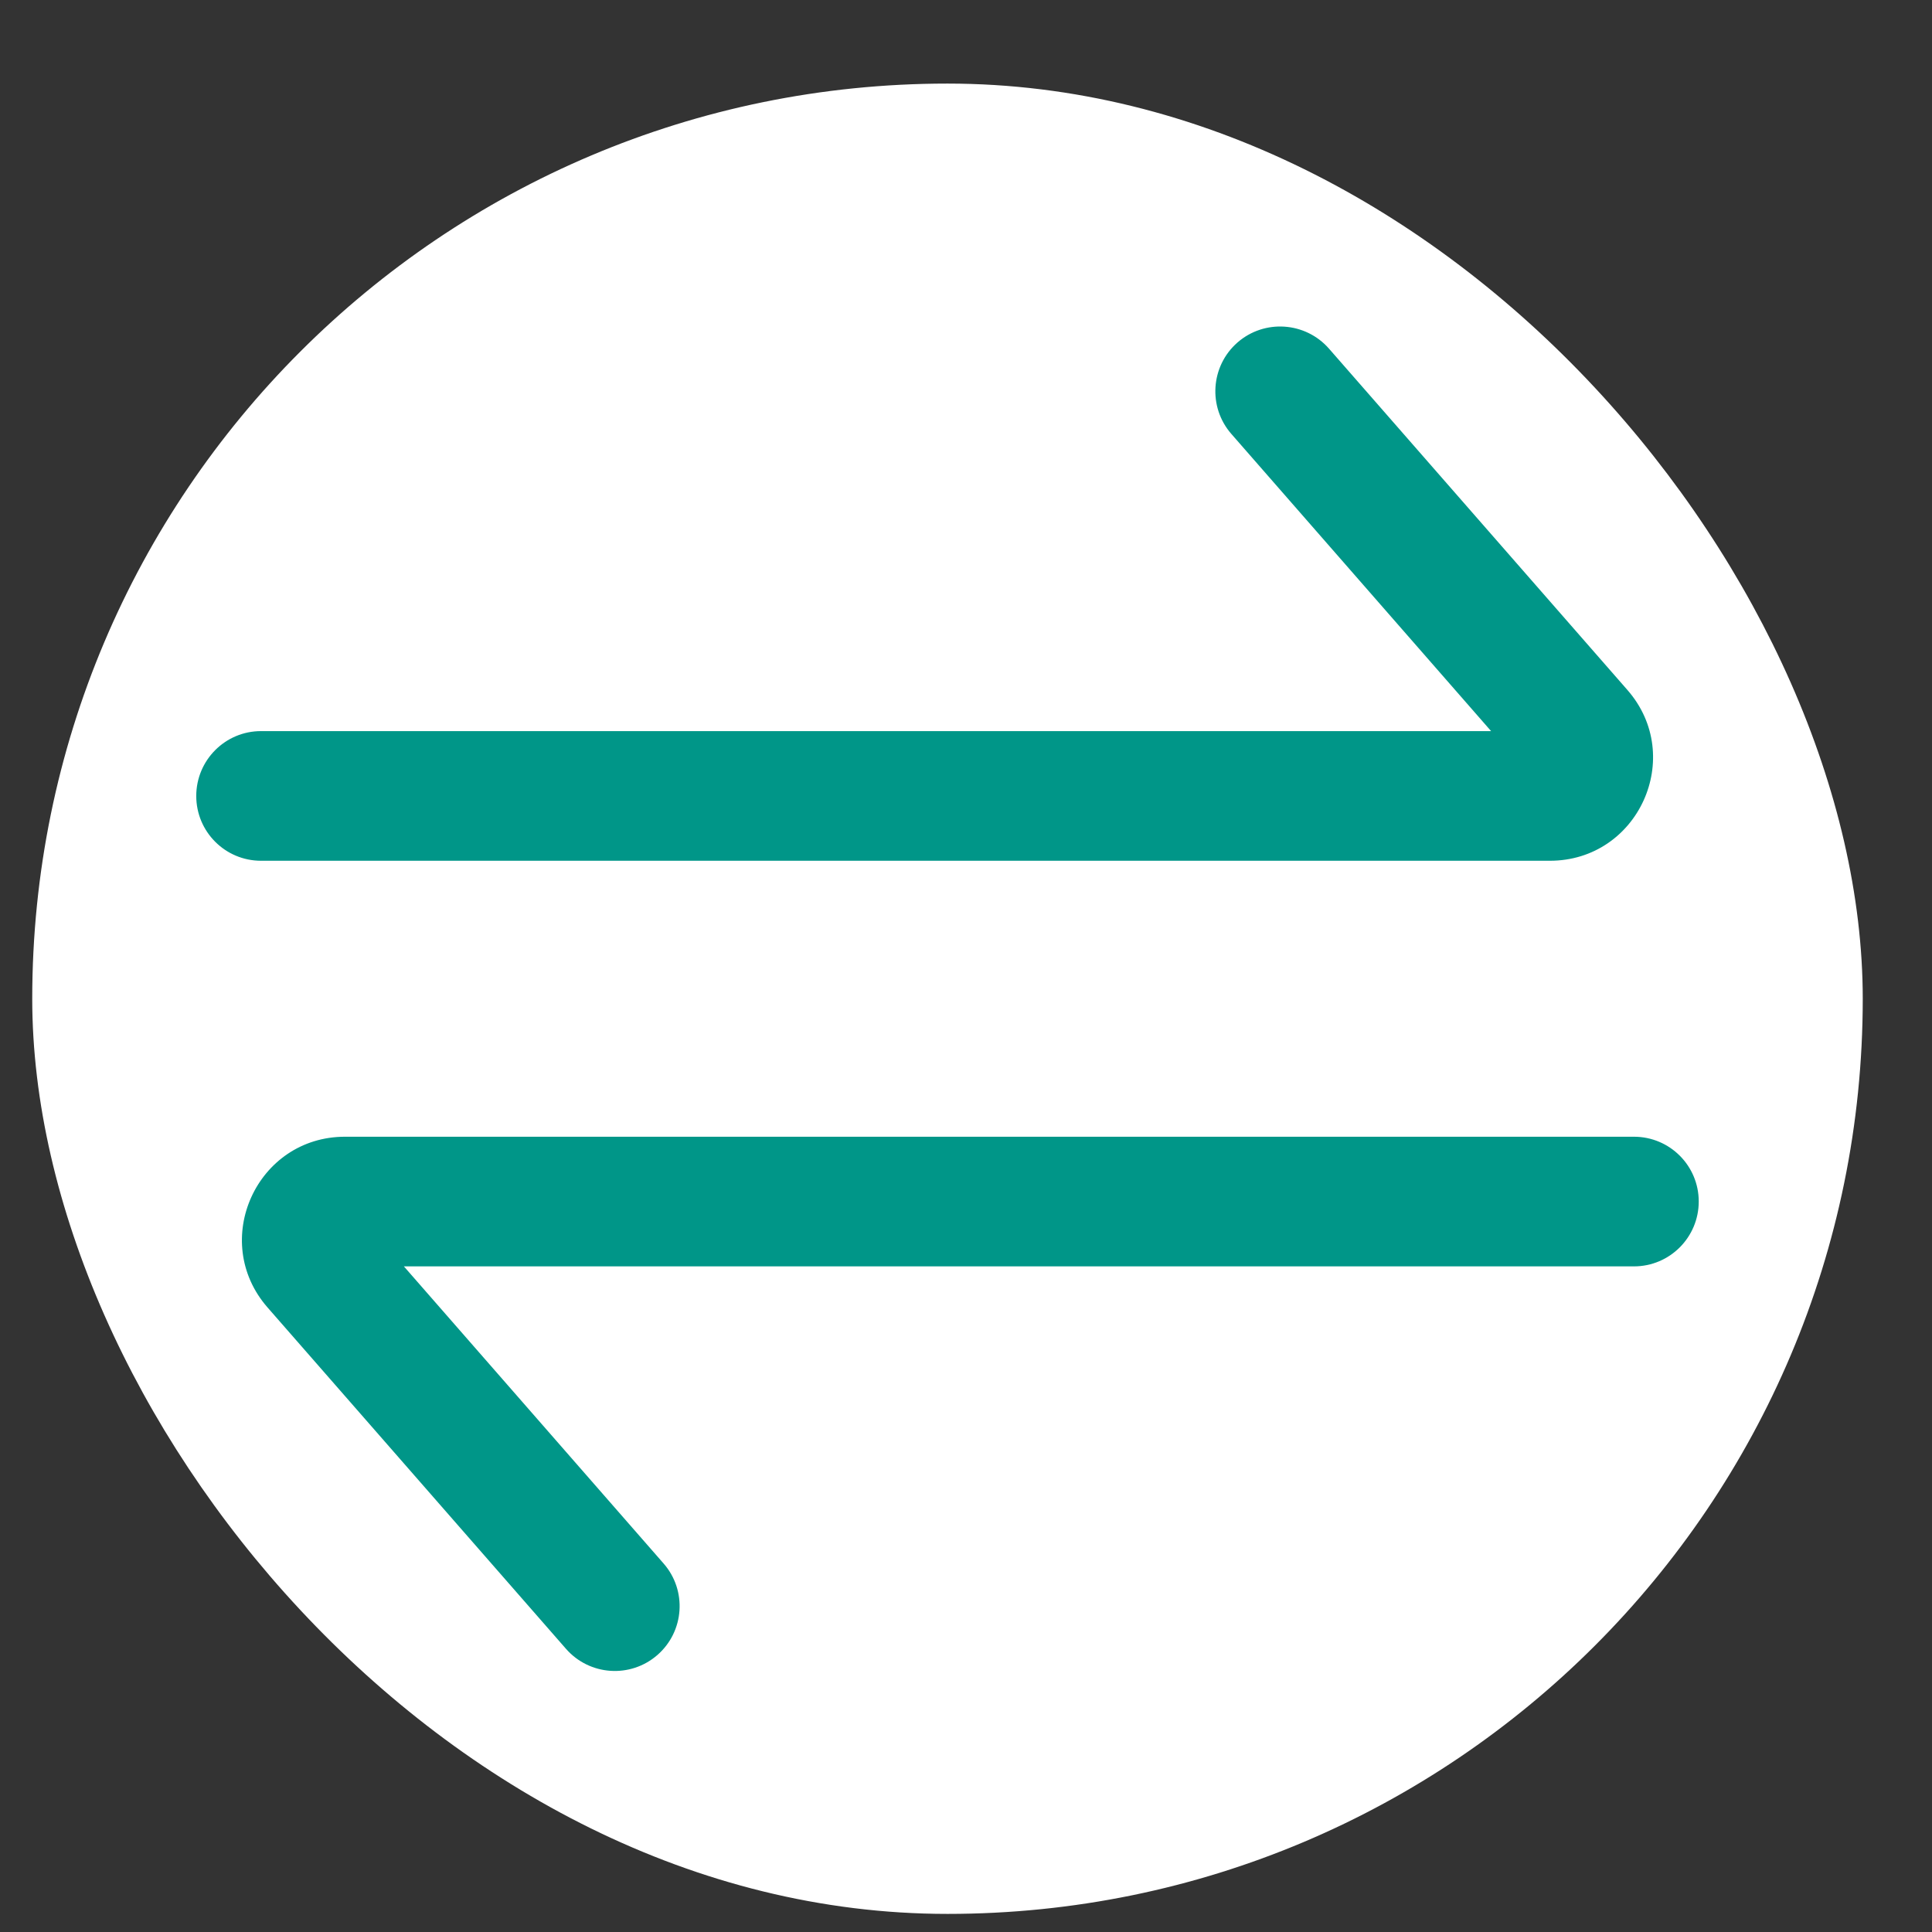 <svg xmlns="http://www.w3.org/2000/svg" width="19" height="19" fill="none" viewBox="0 0 19 19"><rect x="0" y="0" width="19" height="19" fill="#333333" stroke="none"/><rect width="18.002" height="18" x=".317" y=".822" fill="#fff" rx="9"/><path fill="#009688" fill-rule="evenodd" d="M12.17 3.368C12.435 3.137 12.838 3.164 13.07 3.429L16.005 6.786C16.577 7.441 16.112 8.465 15.242 8.465H2.567C2.215 8.465 1.93 8.18 1.93 7.828C1.93 7.476 2.215 7.19 2.567 7.19H14.664L12.11 4.268C11.878 4.003 11.905 3.6 12.17 3.368Z" clip-rule="evenodd"/><path fill="#009688" fill-rule="evenodd" d="M6.465 16.276C6.2 16.507 5.798 16.48 5.566 16.215L2.631 12.858C2.059 12.203 2.524 11.179 3.393 11.179L16.069 11.179C16.421 11.179 16.706 11.464 16.706 11.816C16.706 12.168 16.421 12.454 16.069 12.454L3.972 12.454L6.526 15.376C6.758 15.641 6.731 16.044 6.465 16.276Z" clip-rule="evenodd"/></svg>